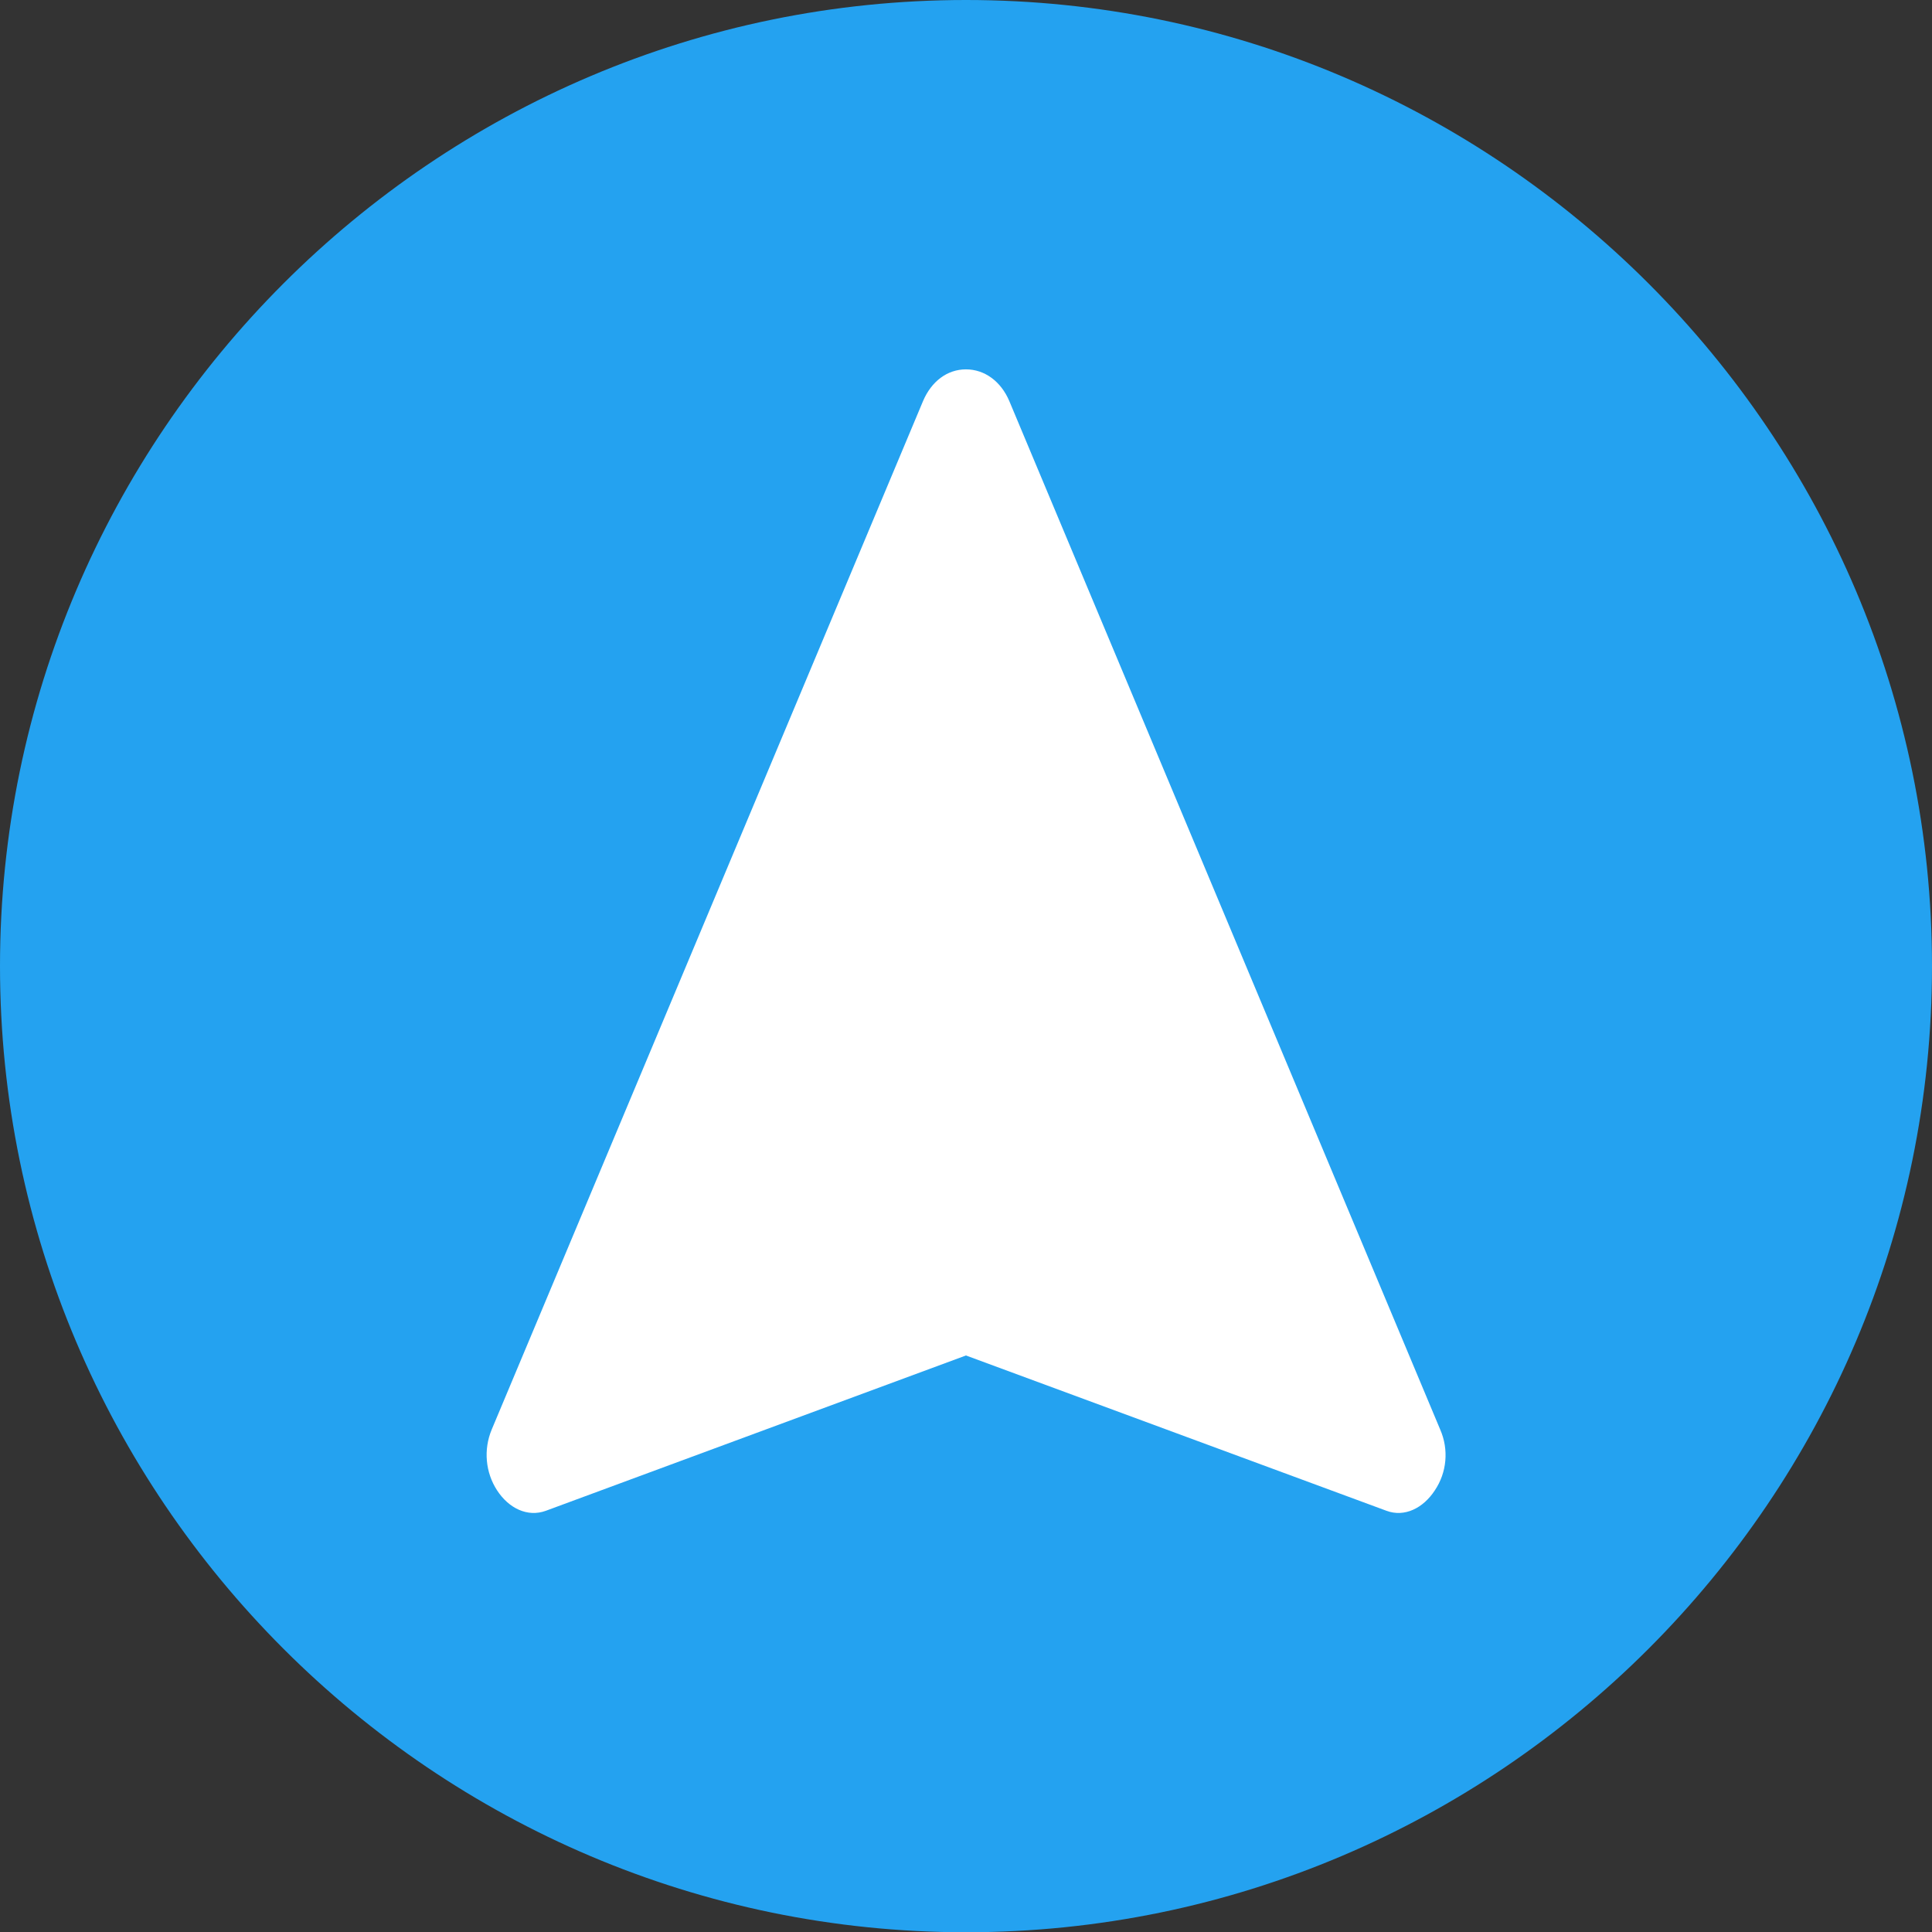 <?xml version="1.0" encoding="utf-8"?>
<!-- Generator: Adobe Illustrator 18.1.1, SVG Export Plug-In . SVG Version: 6.00 Build 0)  -->
<svg version="1.1" id="Слой_1" xmlns="http://www.w3.org/2000/svg" xmlns:xlink="http://www.w3.org/1999/xlink" x="0px" y="0px"
	 viewBox="0 0 44.68 44.686" enable-background="new 0 0 44.68 44.686" xml:space="preserve">
<rect x="0" y="0" width="44.68" height="44.686" fill="#333333" stroke="none"/>
<g>
	<path fill-rule="evenodd" clip-rule="evenodd" fill="#24A2F0" d="M22.34,44.686c12.306,0,22.34-10.035,22.34-22.343
		S34.646,0,22.34,0C10.034,0,0,10.035,0,22.343S10.034,44.686,22.34,44.686L22.34,44.686z"/>
	<path fill-rule="evenodd" clip-rule="evenodd" fill="#FFFFFF" d="M23.341,9.274l9.966,23.787c0.202,0.462,0.154,0.992-0.125,1.406
		c-0.27,0.414-0.703,0.626-1.117,0.472l-9.726-3.592l-9.716,3.592c-0.424,0.154-0.857-0.058-1.127-0.472
		c-0.27-0.414-0.318-0.944-0.125-1.406l9.976-23.787c0.193-0.453,0.558-0.732,0.992-0.732C22.773,8.542,23.149,8.822,23.341,9.274
		L23.341,9.274z"/>
</g>
<g>
</g>
<g>
</g>
<g>
</g>
<g>
</g>
<g>
</g>
<g>
</g>
<g>
</g>
<g>
</g>
<g>
</g>
<g>
</g>
<g>
</g>
<g>
</g>
<g>
</g>
<g>
</g>
<g>
</g>
</svg>
